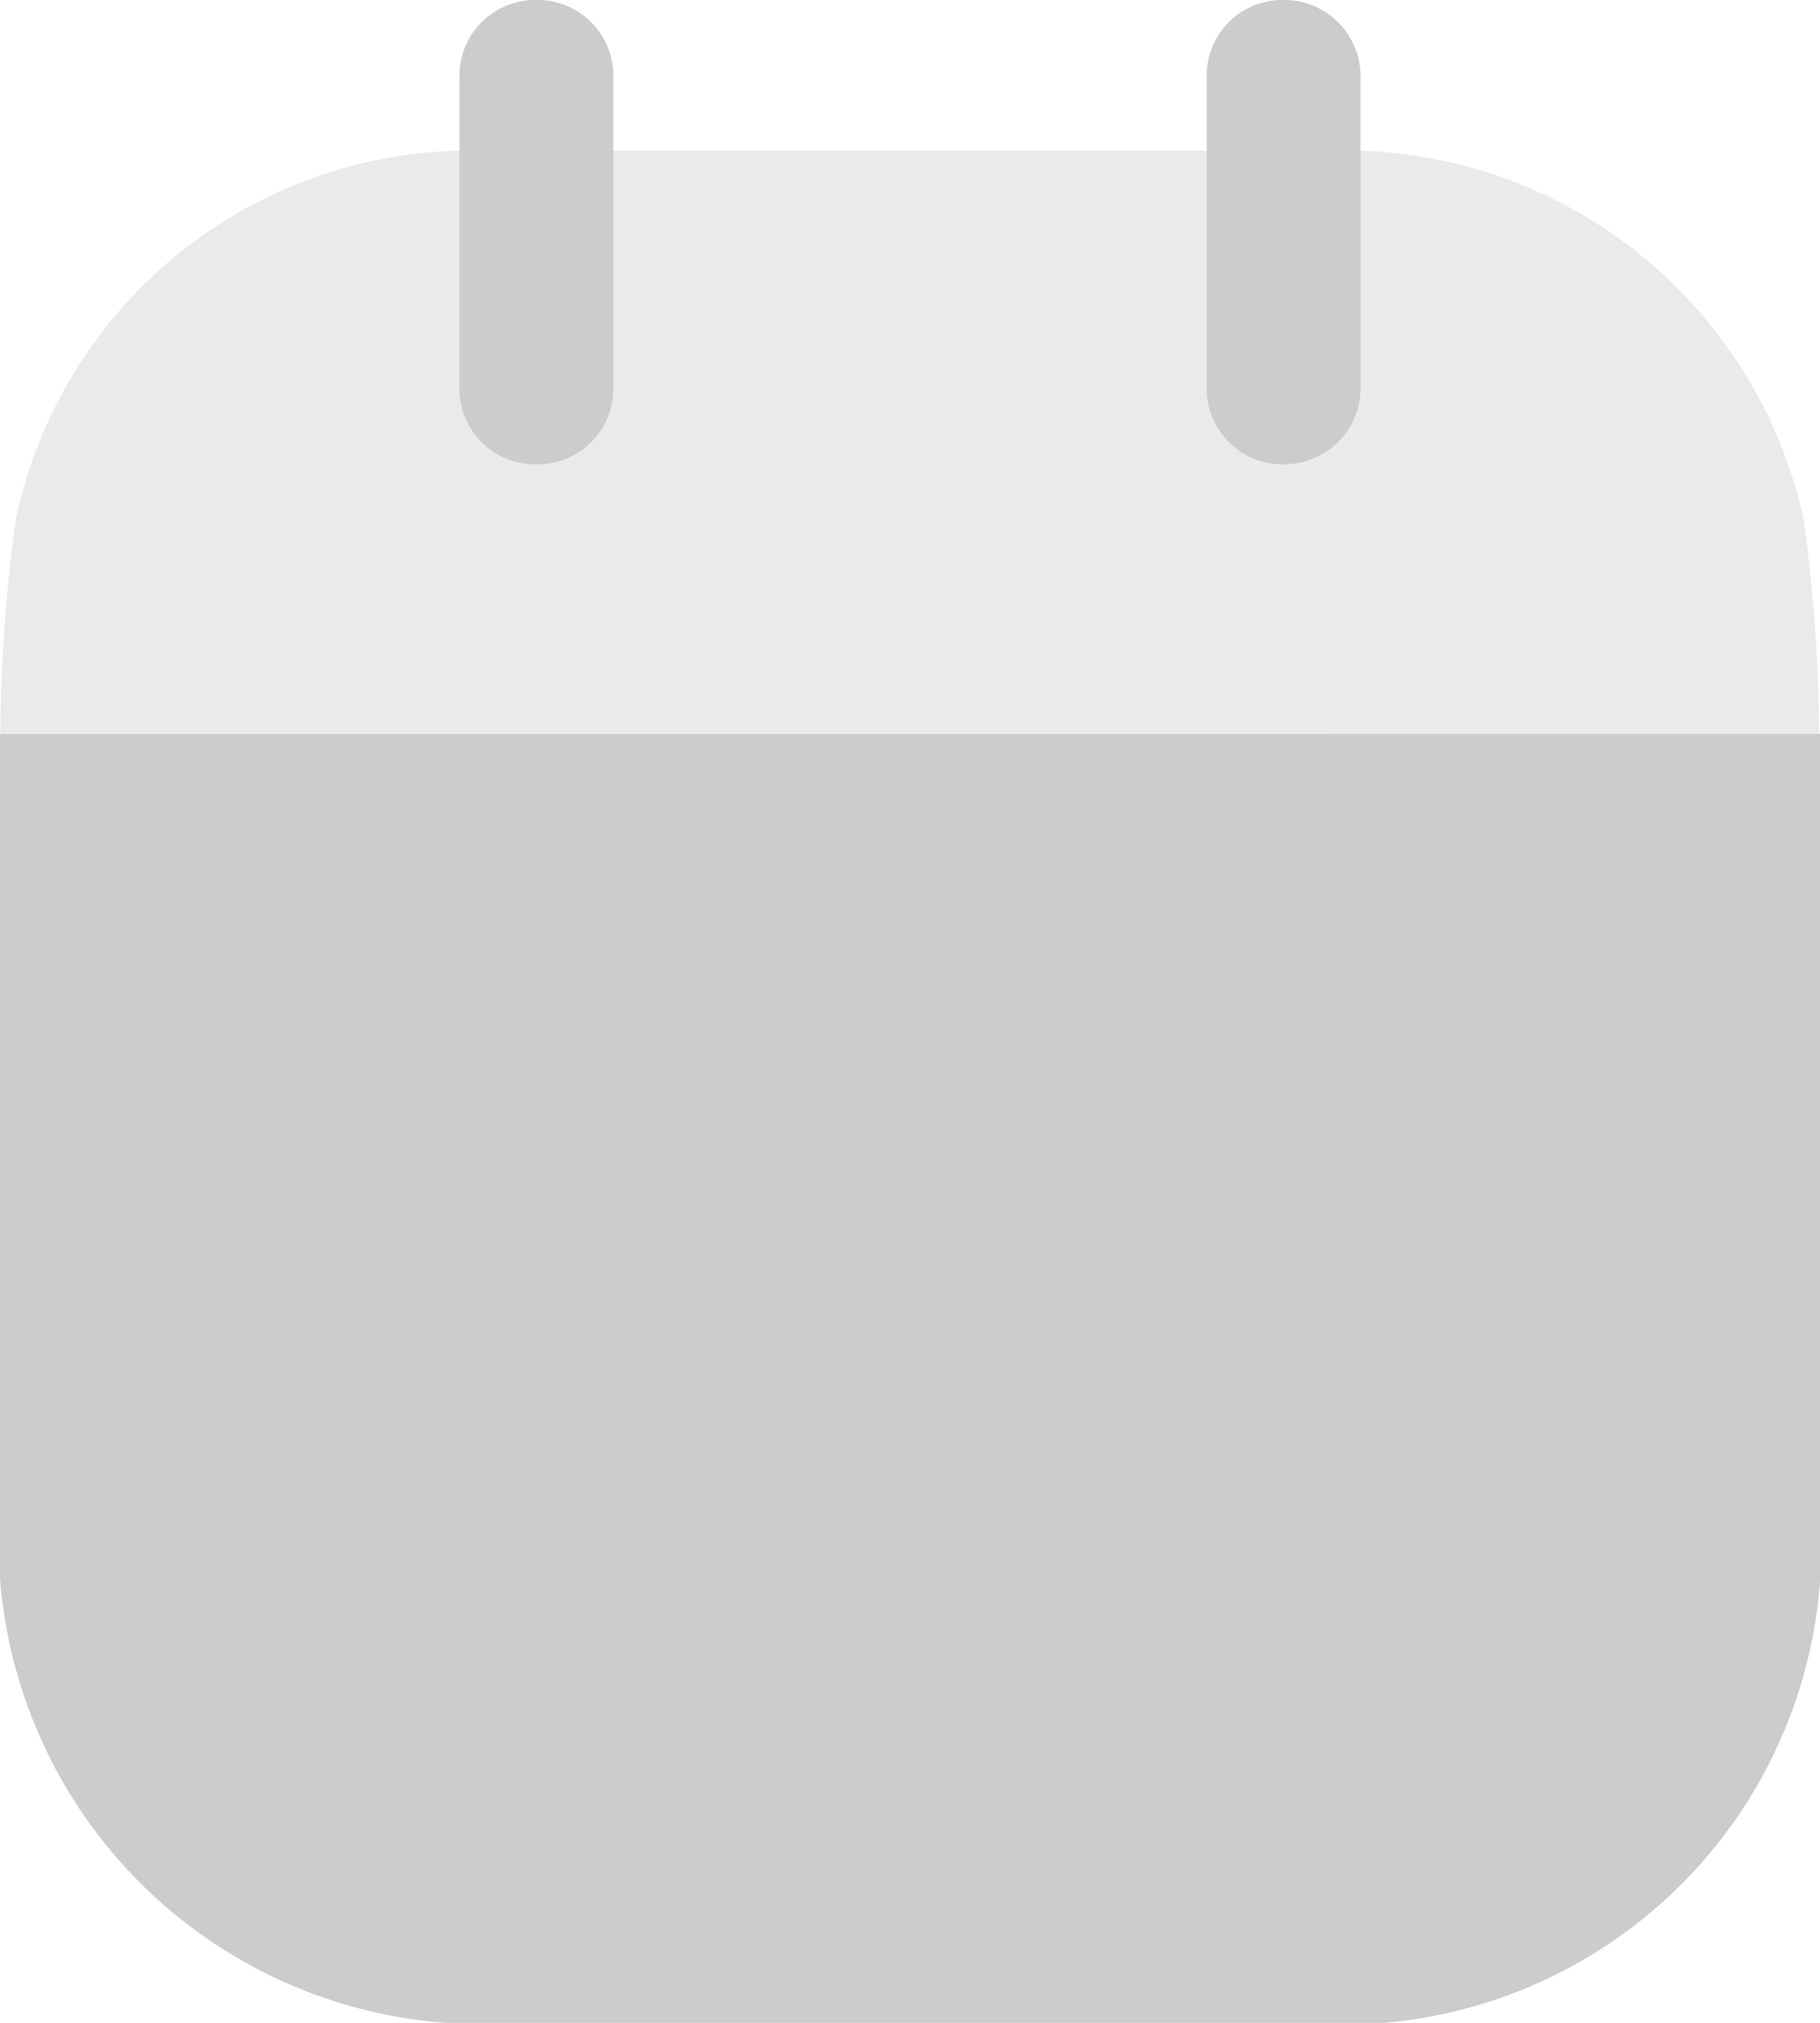 <svg xmlns="http://www.w3.org/2000/svg" width="16.168" height="17.964" viewBox="0 0 16.168 17.964">
  <g id="Calendar" transform="translate(-3 -2)">
    <g id="Calendar-2" data-name="Calendar" transform="translate(3 2)">
      <path id="Fill_1" data-name="Fill 1" d="M4.605,11.446A4.29,4.29,0,0,1,0,6.838V0H16.168V6.893a4.251,4.251,0,0,1-4.614,4.553Z" transform="translate(0 6.518)" fill="#ccc"/>
      <path id="Fill_4" data-name="Fill 4" d="M0,5.18A14.241,14.241,0,0,1,.139,3.27,4.124,4.124,0,0,1,4.079,0h8a4.167,4.167,0,0,1,3.94,3.27,14.275,14.275,0,0,1,.138,1.911Z" transform="translate(0.003 1.338)" fill="#ccc" opacity="0.4"/>
      <path id="Fill_6" data-name="Fill 6" d="M.683,4.123a.671.671,0,0,0,.683-.692V.693A.672.672,0,0,0,.683,0,.672.672,0,0,0,0,.693V3.431a.671.671,0,0,0,.683.692" transform="translate(4.082 0)" fill="#ccc"/>
      <path id="Fill_9" data-name="Fill 9" d="M.683,4.123a.676.676,0,0,0,.683-.692V.693A.677.677,0,0,0,.683,0,.672.672,0,0,0,0,.693V3.431a.671.671,0,0,0,.683.692" transform="translate(10.72 0)" fill="#ccc"/>
    </g>
  </g>
</svg>
